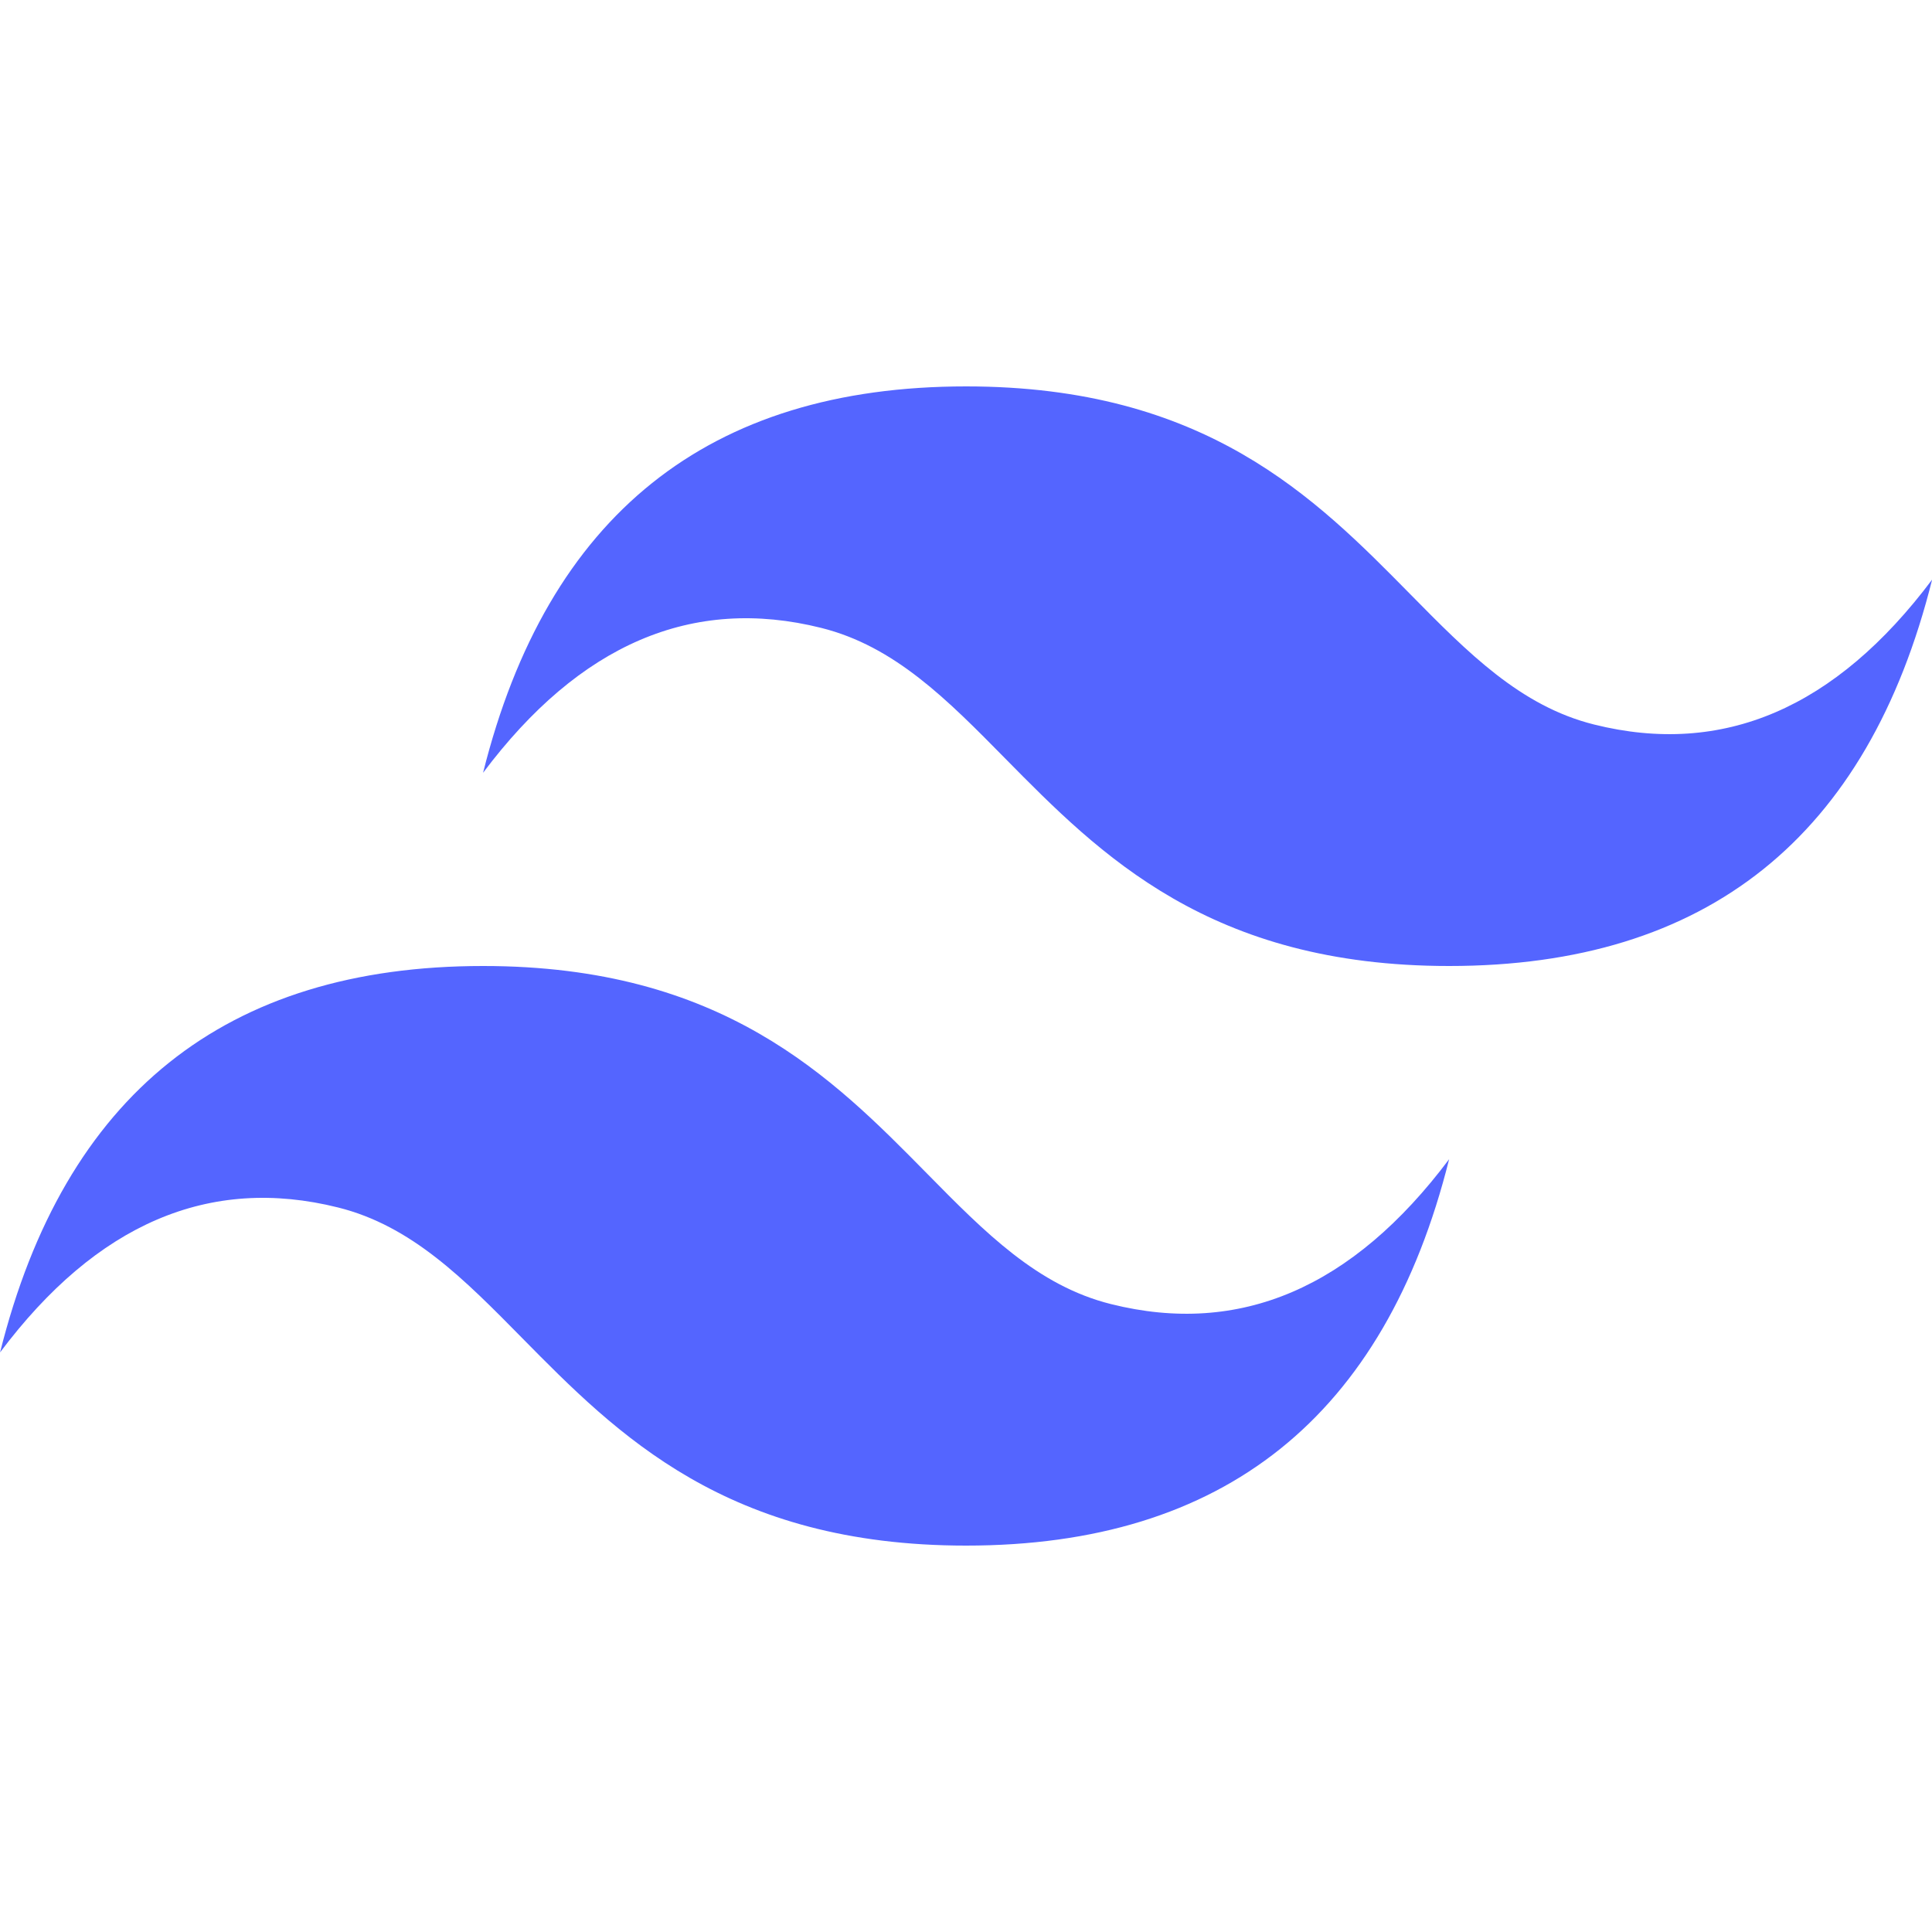 <svg width="30" height="30" viewBox="0 0 30 30" fill="none" xmlns="http://www.w3.org/2000/svg">
<g clip-path="url(#clip0_386_37)">
<path d="M15.002 6C11.002 6 8.501 8 7.501 12C9.001 10 10.752 9.25 12.752 9.75C13.893 10.035 14.708 10.863 15.611 11.78C17.083 13.273 18.784 15 22.502 15C26.502 15 29.002 13 30.002 9C28.502 11 26.752 11.75 24.752 11.25C23.61 10.965 22.795 10.137 21.892 9.22C20.422 7.728 18.72 6 15.002 6ZM7.501 15C3.501 15 1.001 17 0.001 21C1.501 19 3.251 18.25 5.251 18.75C6.393 19.035 7.208 19.863 8.111 20.78C9.583 22.273 11.284 24 15.002 24C19.002 24 21.502 22 22.502 18C21.002 20 19.252 20.75 17.252 20.25C16.11 19.965 15.295 19.137 14.392 18.22C12.921 16.727 11.22 15 7.501 15Z" fill="#5465FF"/>
</g>
<defs>
<clipPath id="clip0_386_37">
<rect width="30" height="30" fill="white"/>
</clipPath>
</defs>
</svg>
